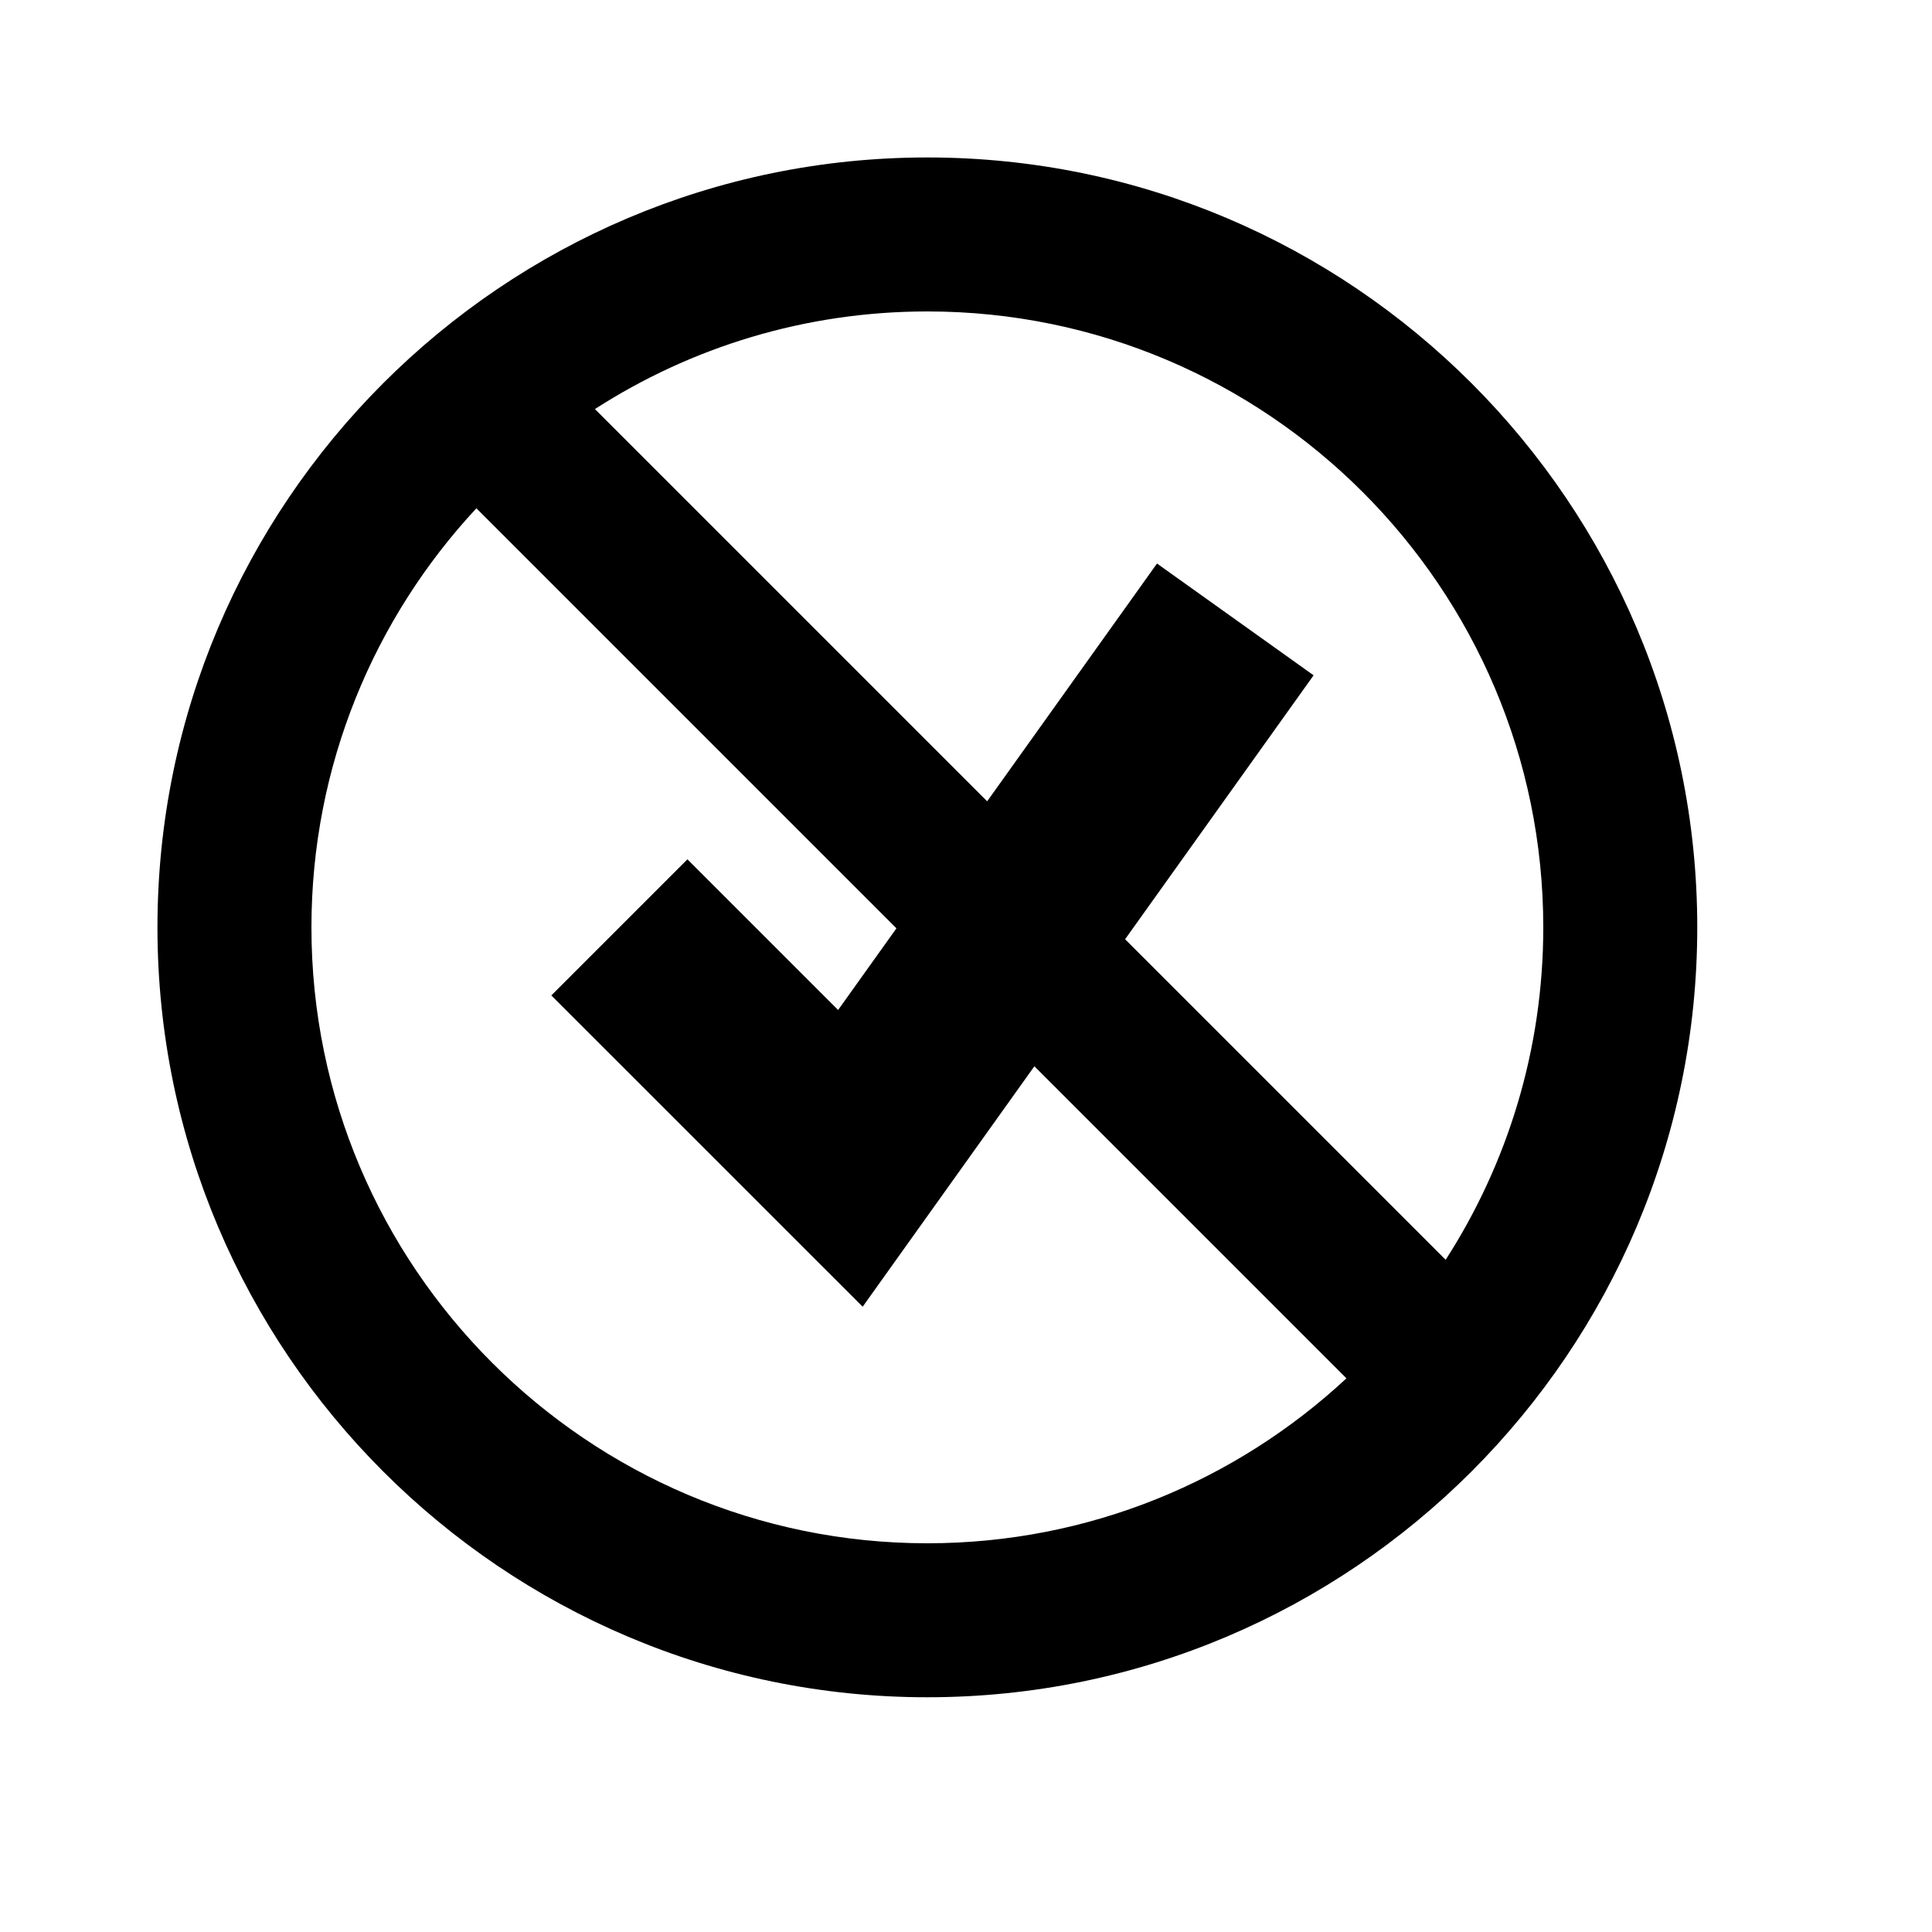 <svg viewBox="0 0 2000 2000" version="1.1" xmlns="http://www.w3.org/2000/svg" height="50pt" width="50pt">
    <path d="M615.871 423.458C715.205 359.523 833.351 322.4 960 322.4c351.557 0 637.6 286.043 637.6 637.6 0 126.649-37.123 244.795-101.058 344.129l-1.986-1.985-329.85-329.85 195.125-273.216-162.11-115.724-175.81 246.143-406.04-406.039zM493.16 526.172C387.256 640.054 322.4 792.6 322.4 960c0 351.557 286.043 637.6 637.6 637.6 167.4 0 319.946-64.856 433.828-170.76l-11.984-11.984-311.057-311.057-177.759 248.899-322.307-322.227 140.91-140.91 155.973 155.973 60.38-84.536L493.16 526.172zM960 1757c-439.466 0-797-357.534-797-797s357.534-797 797-797 797 357.534 797 797-357.534 797-797 797z" stroke="none" stroke-width="1" fill-rule="evenodd"/>
</svg>
